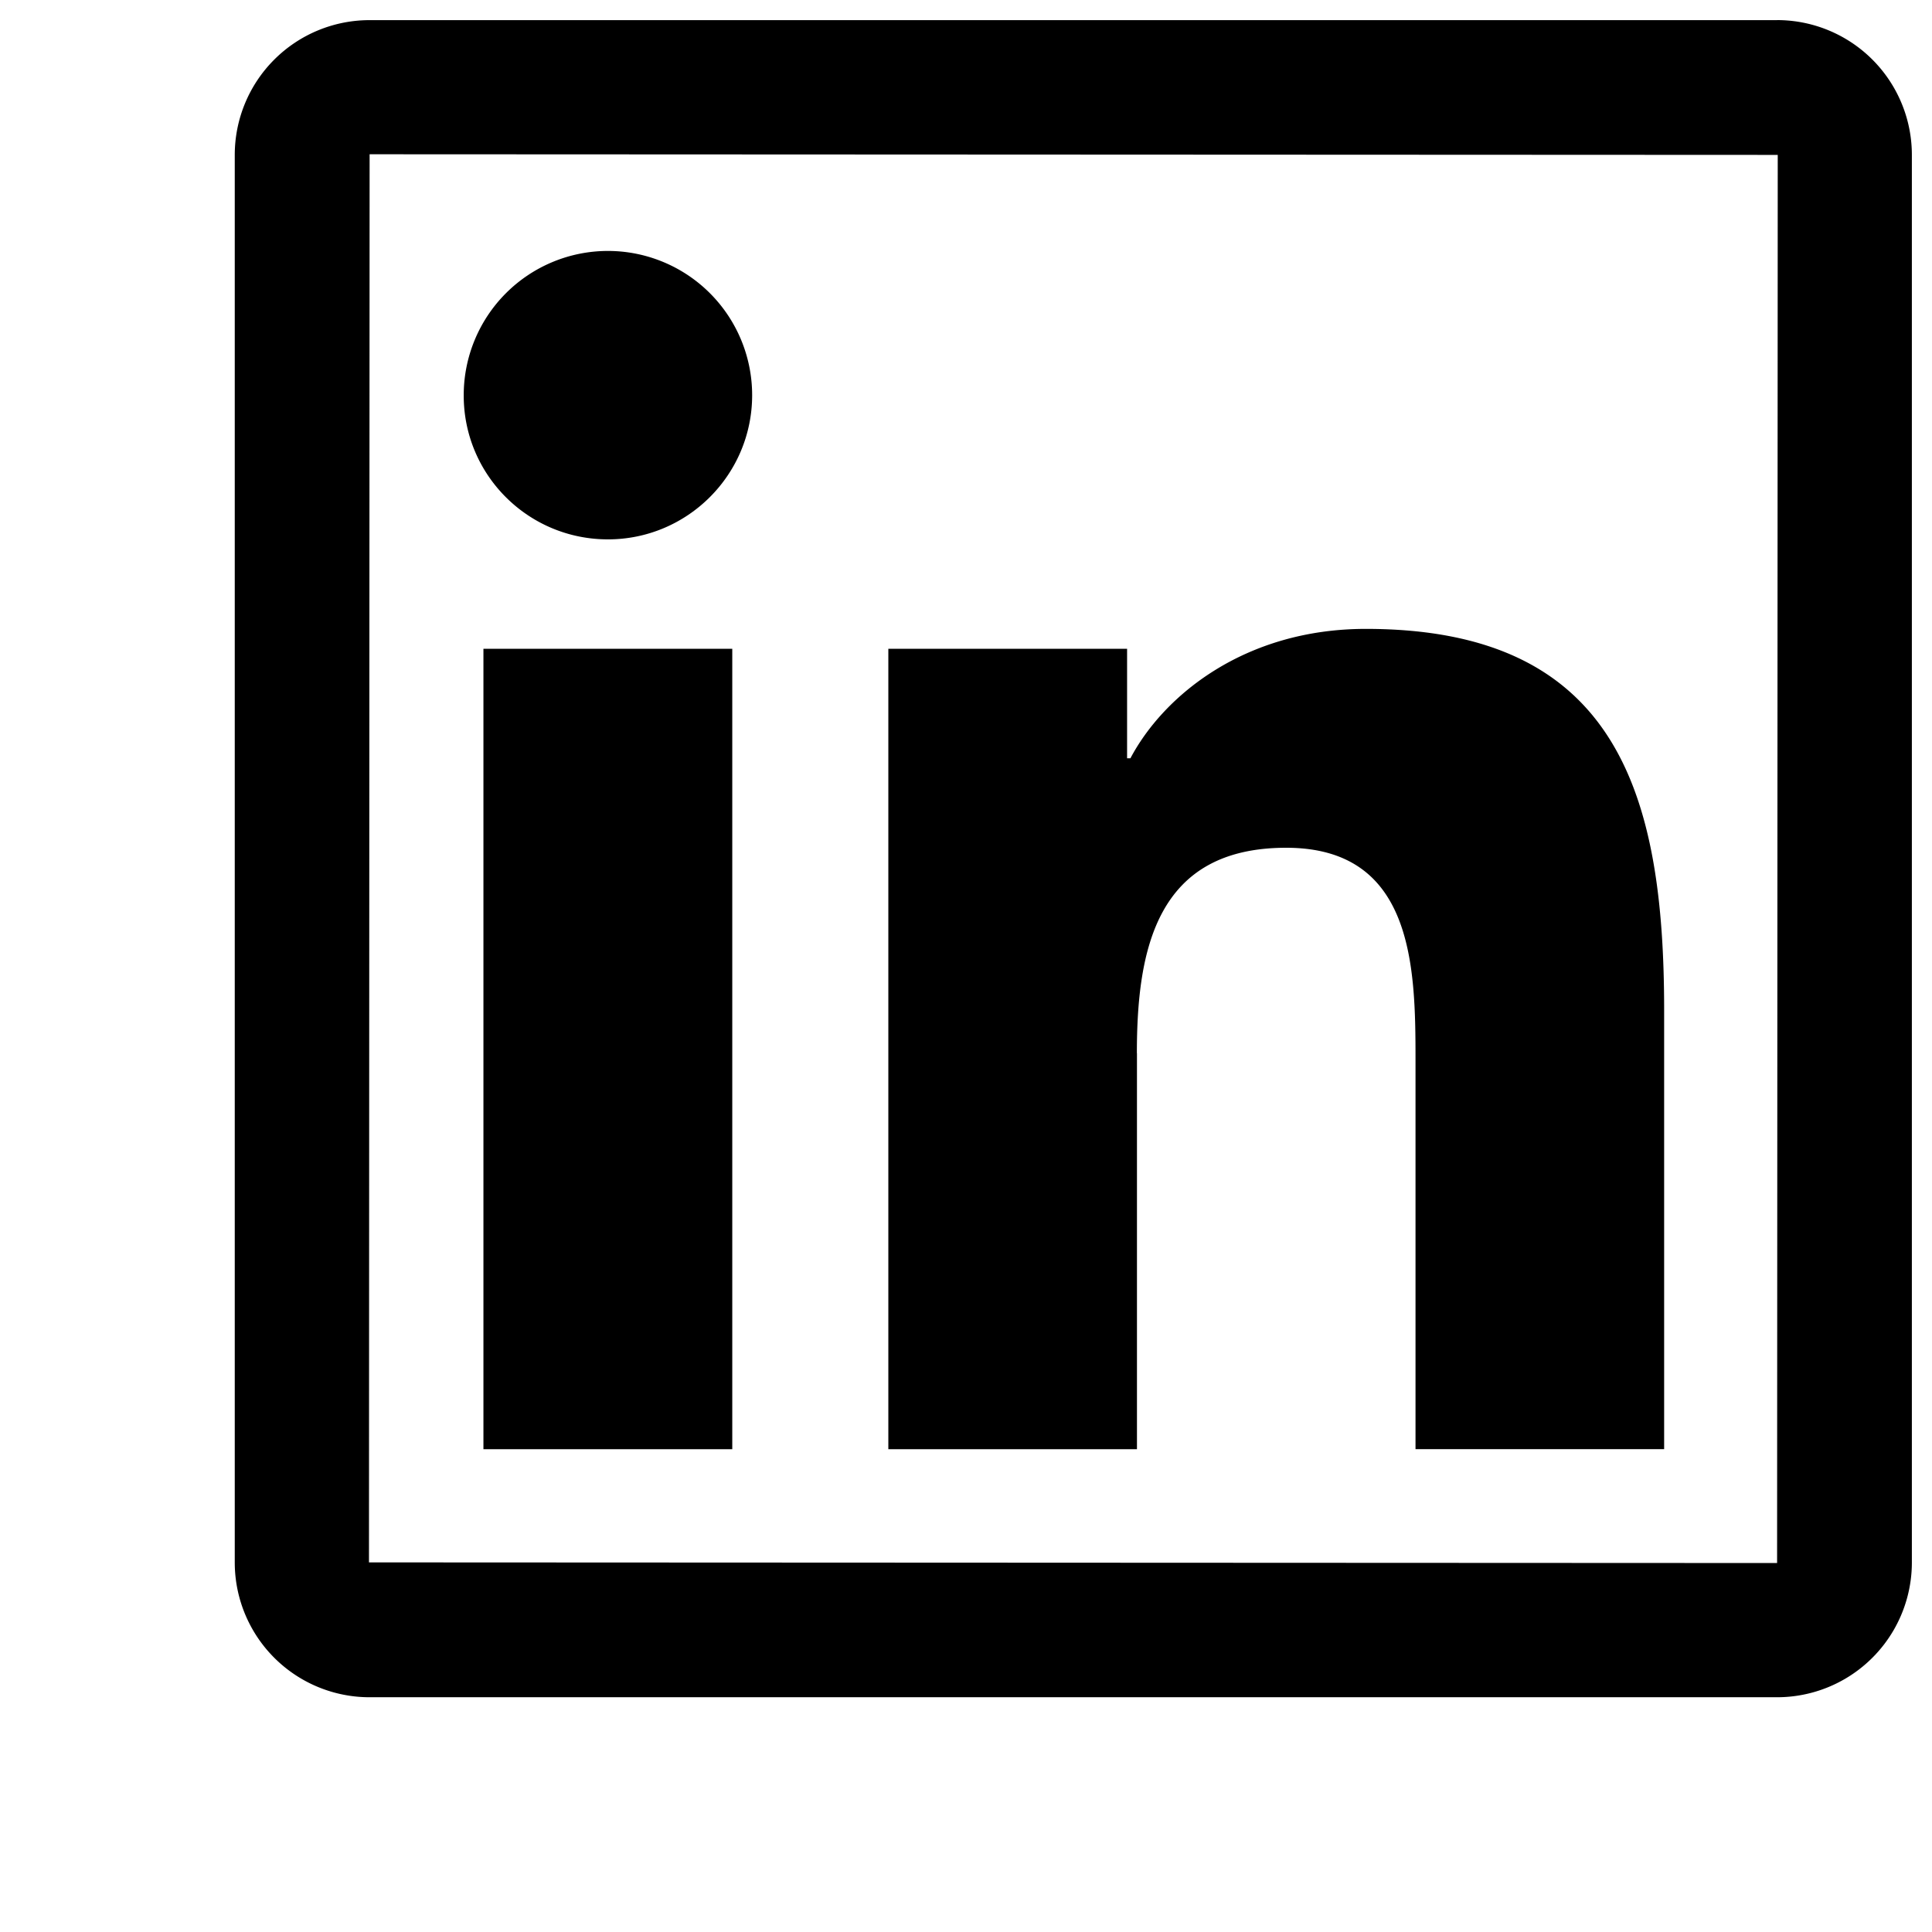 <svg xmlns="http://www.w3.org/2000/svg" viewBox="0 5 45 45" width="50" height="50" fill="currentColor"  xmlns:v="https://vecta.io/nano"><path d="M41.392 5.469H8.608a3.14 3.14 0 0 0-3.14 3.14v32.783a3.14 3.14 0 0 0 3.14 3.14h32.783a3.14 3.14 0 0 0 3.14-3.14V8.608a3.14 3.14 0 0 0-3.14-3.14h0zm0 35.937l-32.798-.015.015-32.798 32.798.015-.015 32.798zM11.26 20.112h5.796v18.643H11.26V20.112zm2.9-2.549c1.851 0 3.359-1.504 3.359-3.359a3.36 3.36 0 0 0-.984-2.375 3.36 3.36 0 0 0-2.375-.984 3.36 3.36 0 0 0-2.375.984 3.36 3.36 0 0 0-.984 2.375c-.005 1.855 1.499 3.359 3.359 3.359zM26.48 29.531c0-2.432.464-4.785 3.477-4.785 2.969 0 3.013 2.778 3.013 4.941v9.067h5.791V28.53c0-5.02-1.084-8.882-6.948-8.882-2.817 0-4.707 1.548-5.483 3.013h-.078v-2.549h-5.561v18.643h5.791v-9.224z" fill="currentColor"/></svg>